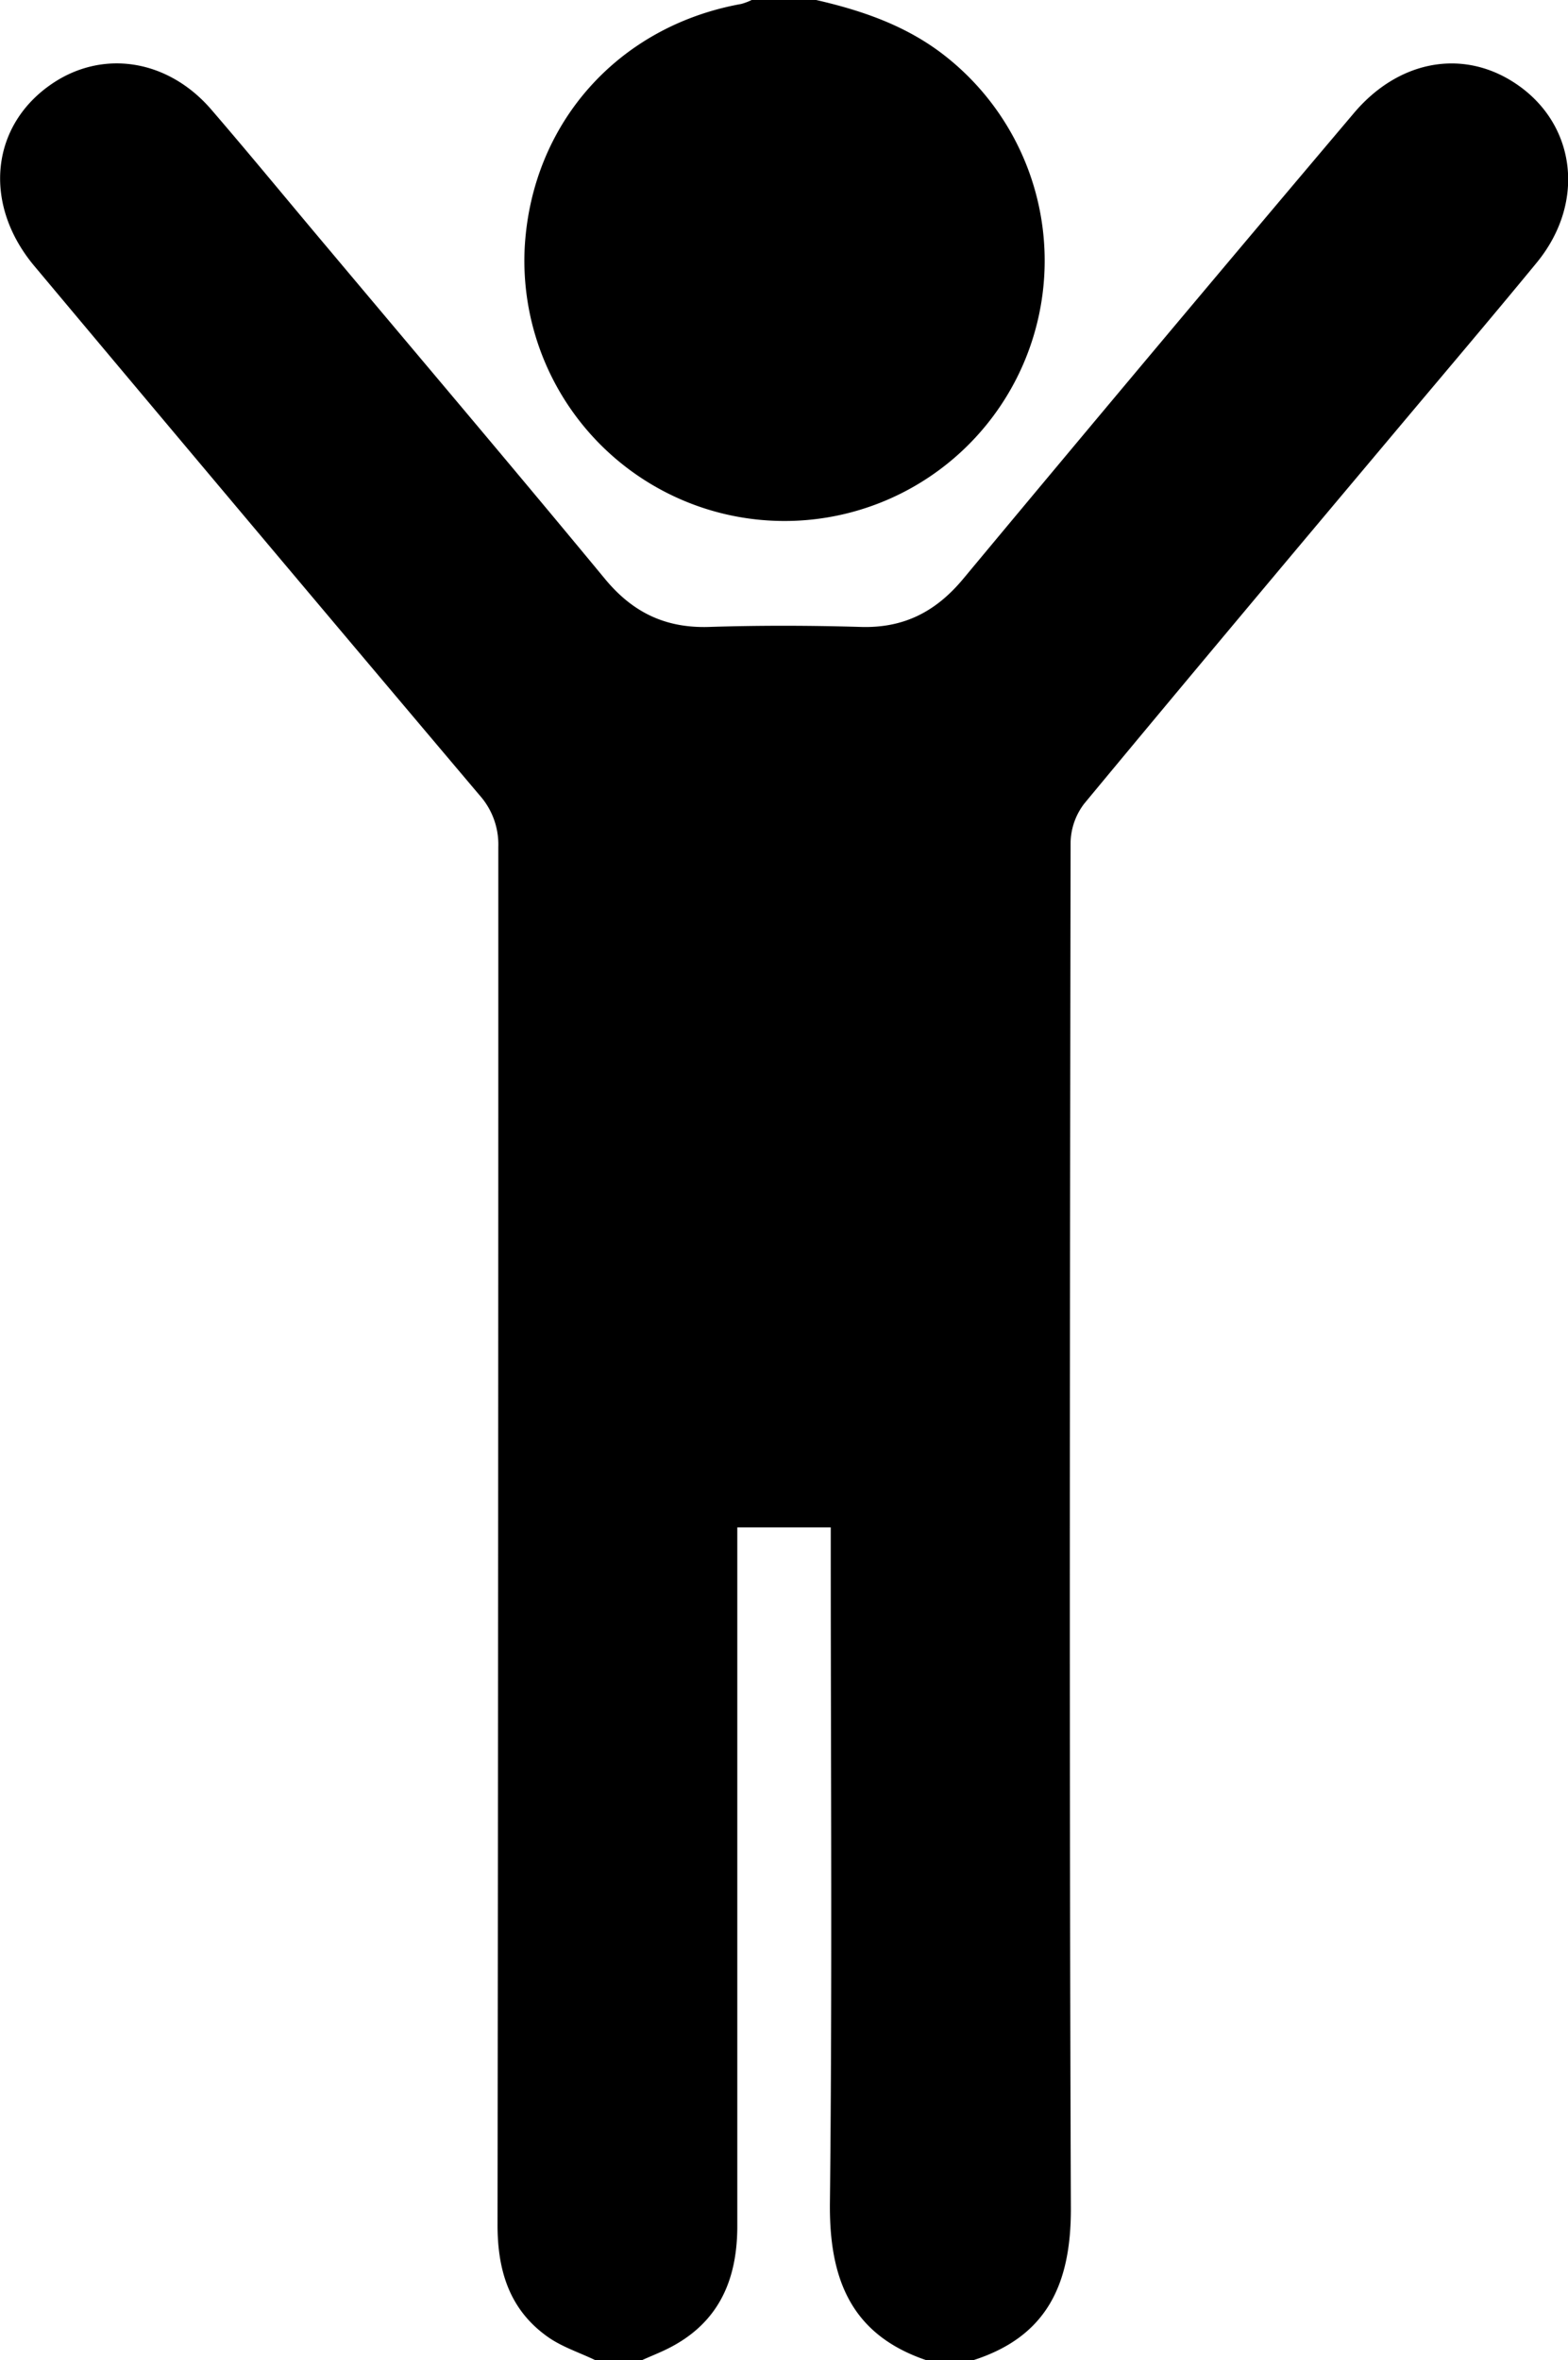 <svg data-name="Layer 1" xmlns="http://www.w3.org/2000/svg" viewBox="0 0 261.58 393.53"><path d="M99.27,393.53c-2.63-1.26-5.49-2.18-7.84-3.83C85,385.18,83,378.64,83,371q.14-114.89.13-229.78A12.33,12.33,0,0,0,80,132.6q-37.2-44-74.22-88.18C-3,34-1.6,20.69,9,13.75,17.47,8.23,28.11,10,35.24,18.26c6.6,7.66,13,15.47,19.54,23.22,15.4,18.34,30.89,36.6,46.15,55.06,4.62,5.59,10.09,8.22,17.33,8,8.45-.27,16.92-.25,25.36,0,7.12.21,12.44-2.5,17-7.94q32.46-39,65.2-77.69c7.31-8.69,17.74-10.75,26.4-5.38,10.64,6.6,12.54,20.05,4.13,30.28-7.89,9.59-15.94,19.05-23.93,28.57C215.2,92.87,198,113.34,180.88,134a11,11,0,0,0-2.28,6.47c-.11,76-.24,151.91.05,227.86,0,12.57-4,21.32-16.36,25.25h-7.68c-12.68-4.26-16.29-13.62-16.16-26.24.4-36.08.14-72.17.14-108.25v-4.4H123v4.79q0,55.85,0,111.71c0,9.05-3.14,16.21-11.56,20.42-1.45.73-3,1.32-4.47,2Z"></path><path d="M136.16,0c7.89,1.81,15.4,4.41,21.85,9.6A43.4,43.4,0,1,1,87.54,41.15C88.75,20.5,103.15,4.36,123.65.66A9.79,9.79,0,0,0,125.4,0Z"></path></svg>